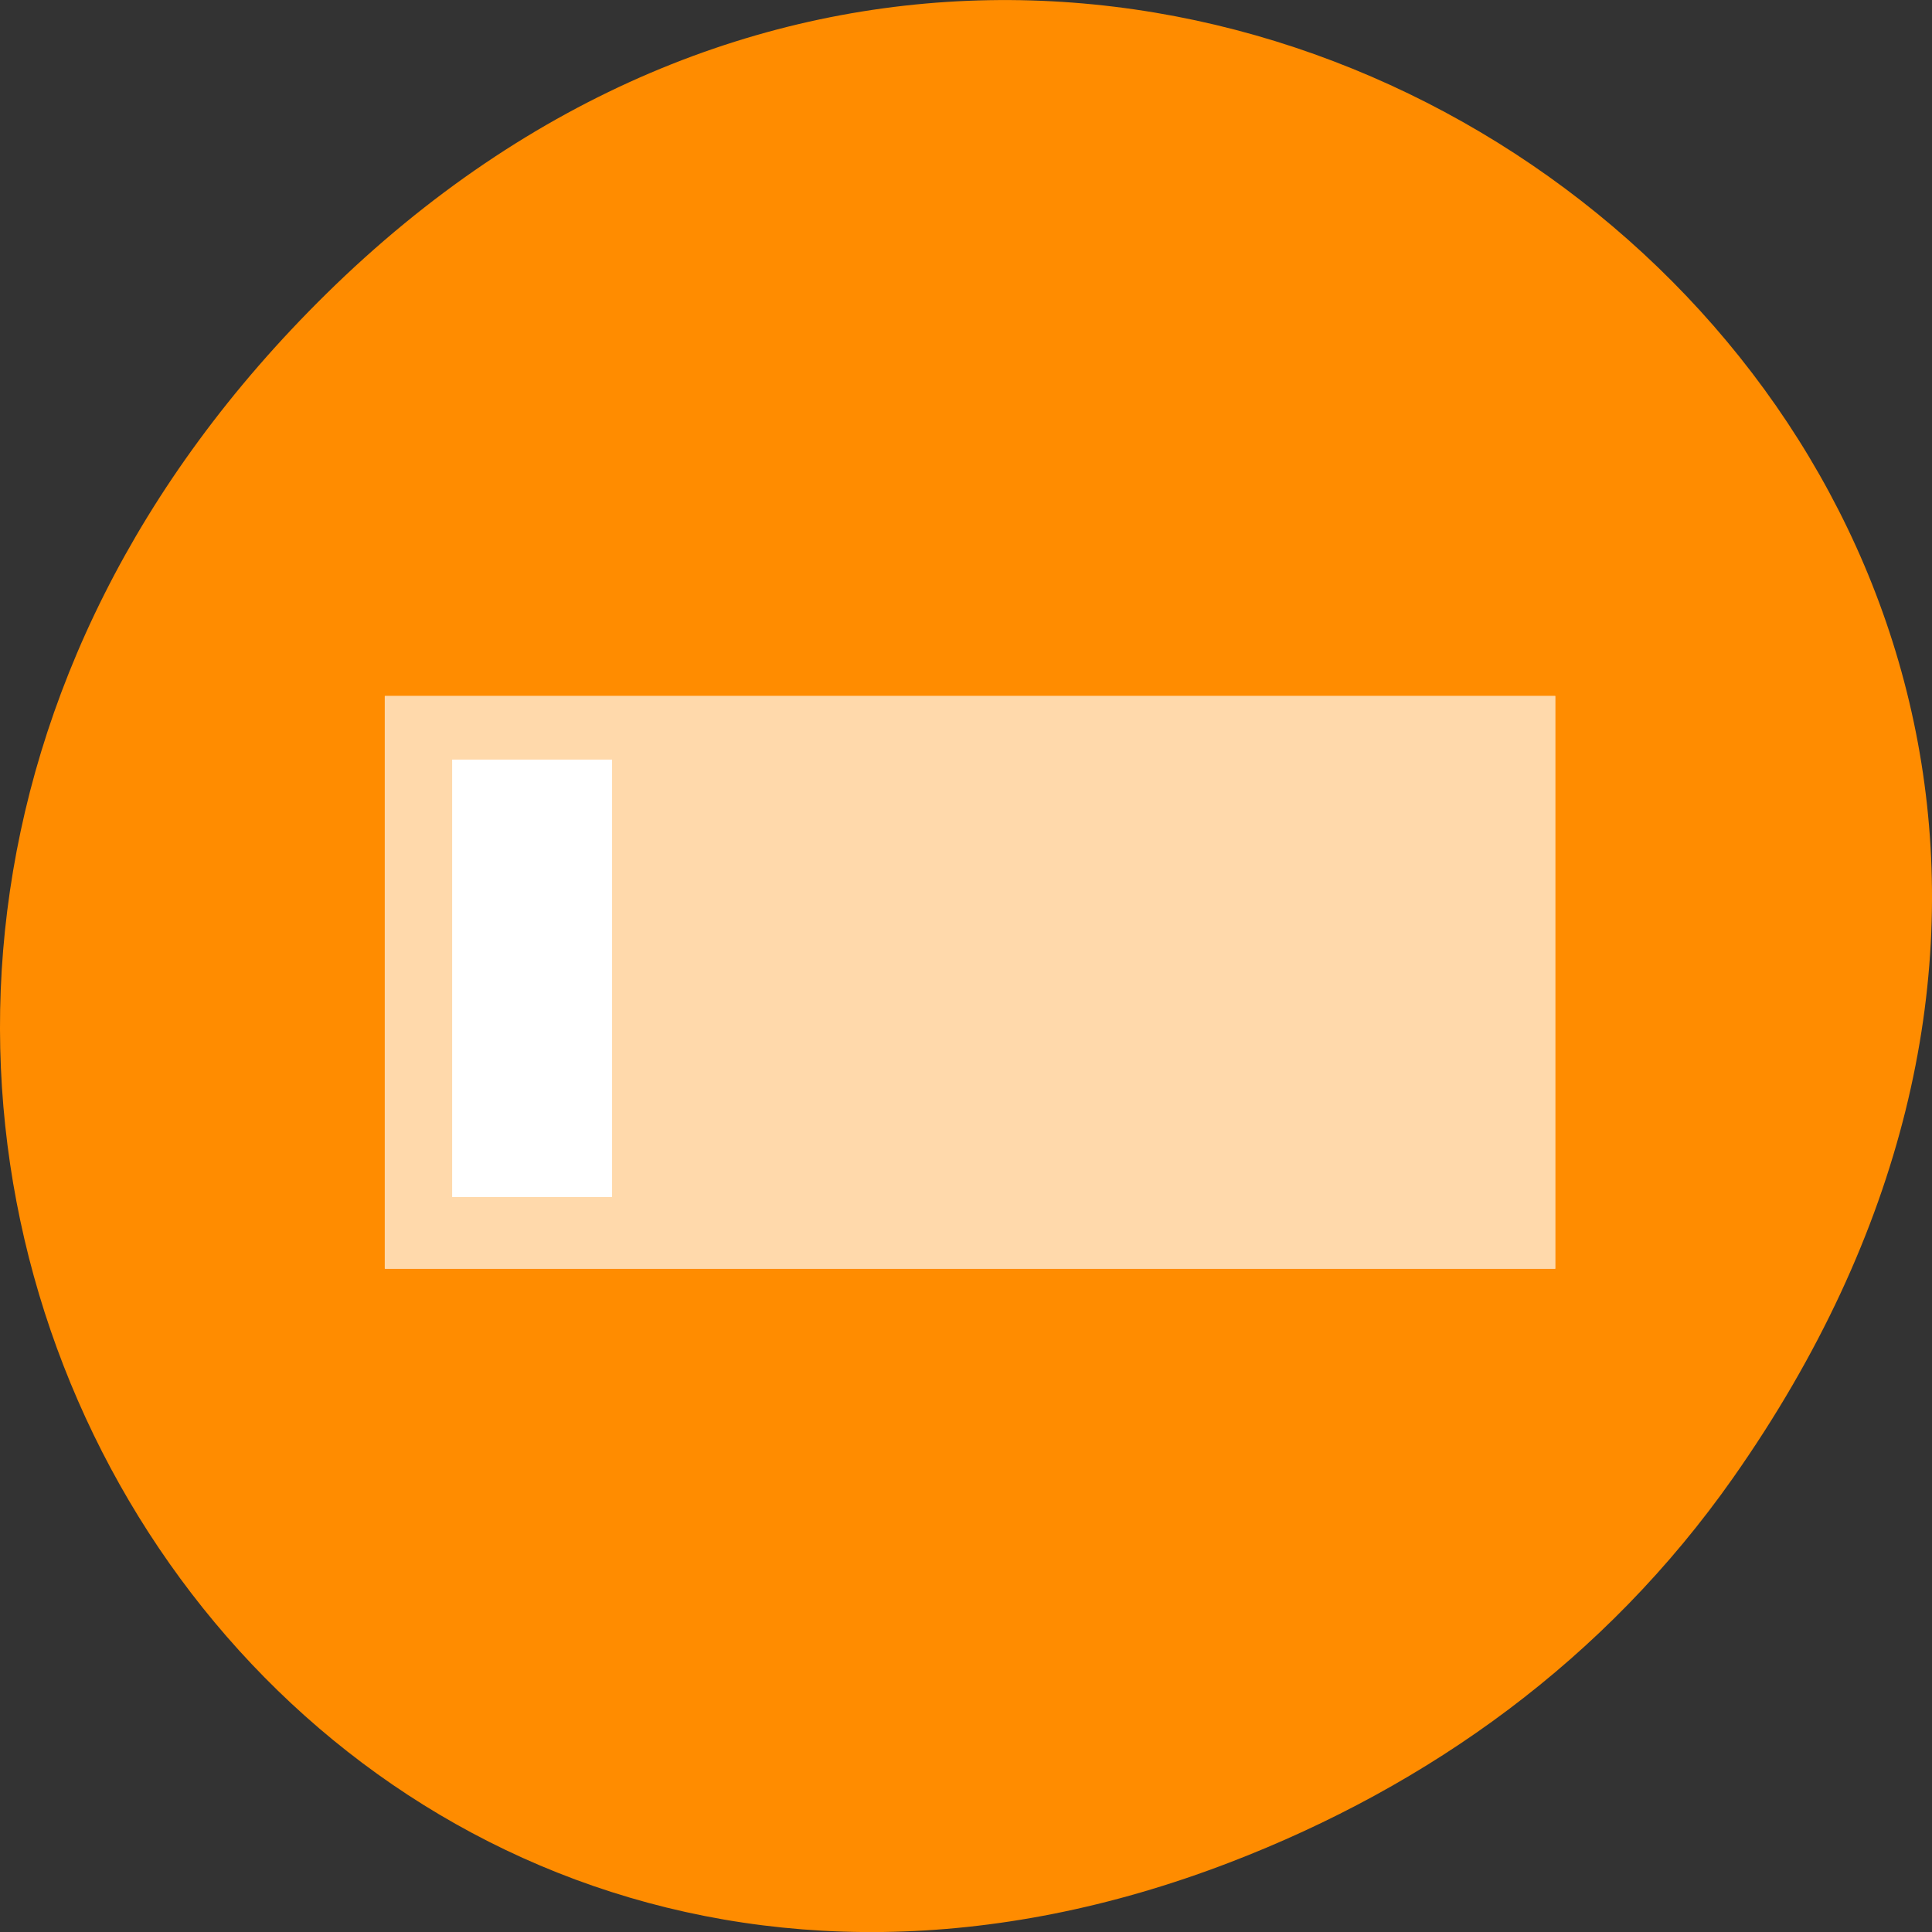 <svg xmlns="http://www.w3.org/2000/svg" viewBox="0 0 256 256"><rect x="0" y="0" width="256" height="256" fill="#333333" stroke="none"/><g transform="translate(0 -796.36)"><path d="m 229.63 992.2 c 92.05 -130.93 -77.948 -263.6 -186.39 -156.91 -102.17 100.51 -7.449 256.68 119.69 207.86 c 26.526 -10.185 49.802 -26.914 66.7 -50.948 z" style="fill:#ff8c00;color:#000"/><g style="fill:#fff"><rect width="155.12" height="75.932" x="50.983" y="888.56" rx="0.047" ry="0.049" style="fill-opacity:0.671"/><path d="m 59.913 897.01 v 24.15 v 9.659 v 24.15 h 21.19 v -24.15 v -9.659 v -24.15 z" style="color:#000"/></g></g></svg>